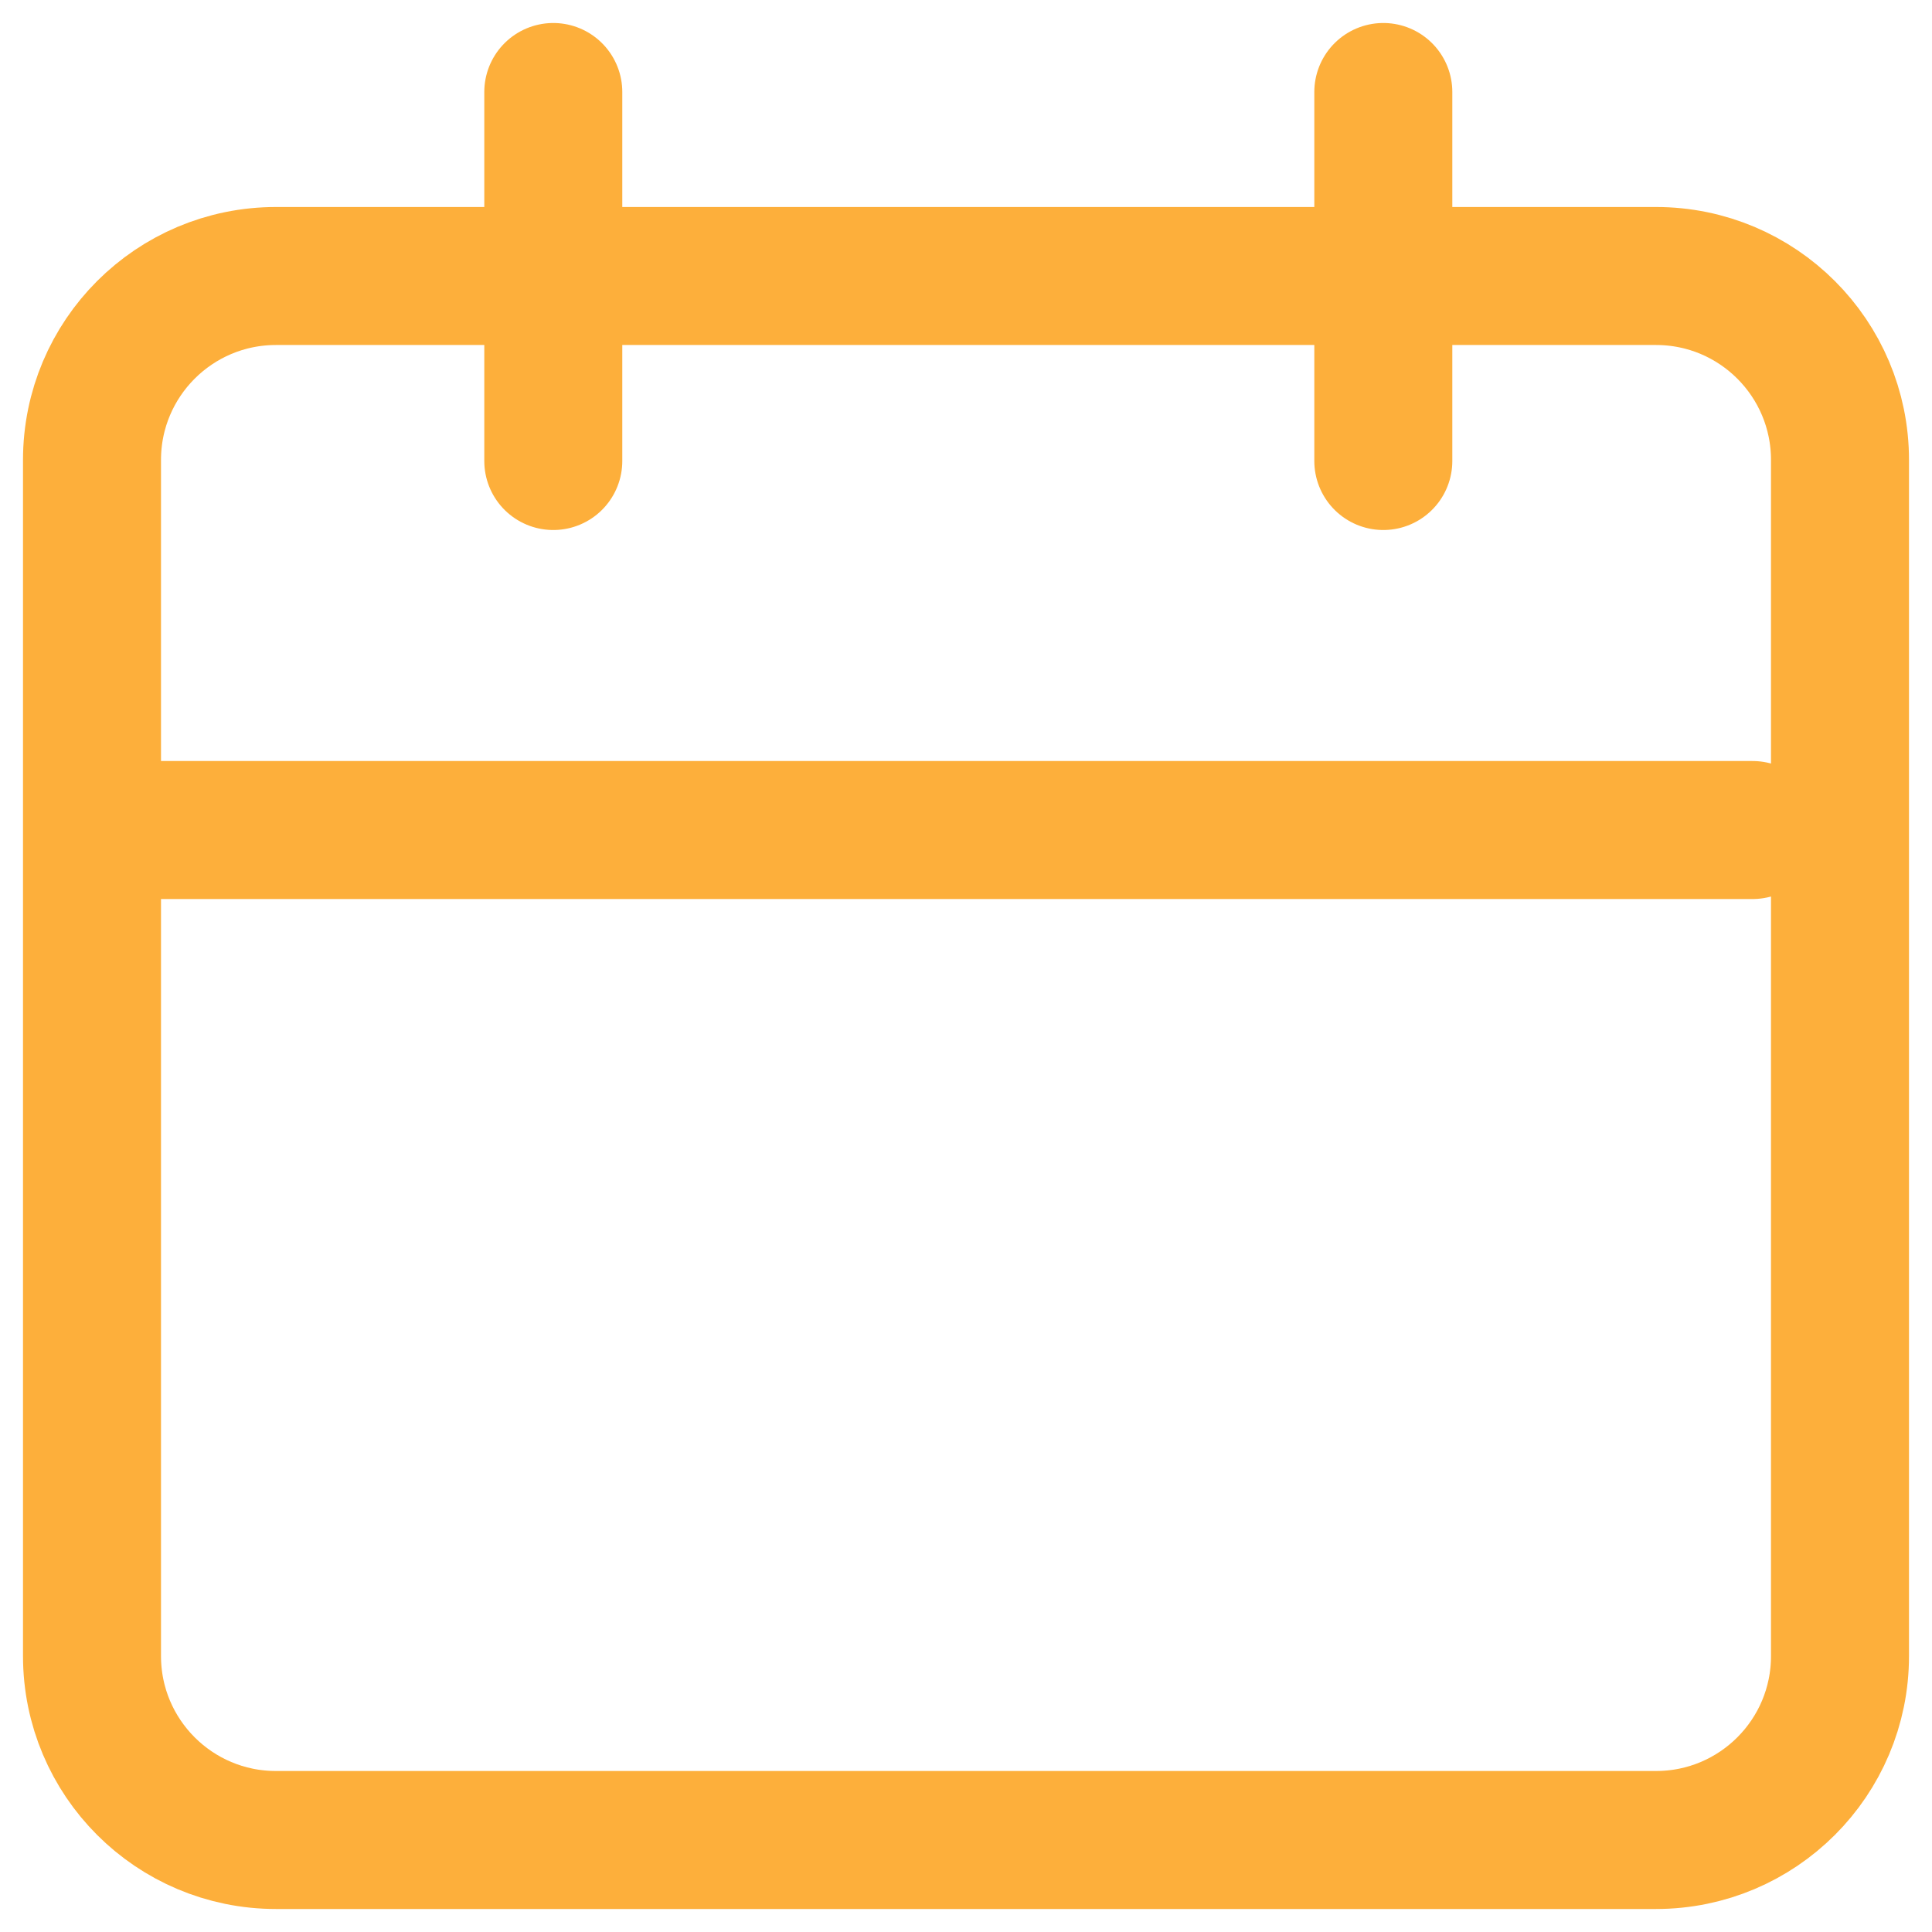 <svg xmlns="http://www.w3.org/2000/svg" width="21" height="21" viewBox="0 0 21 21">
    <g fill="none" fill-rule="evenodd" stroke-linecap="round" stroke-linejoin="round">
        <g stroke="#FDAF3B" stroke-width="1.5">
            <g>
                <g>
                    <path d="M3 3h15c1.105 0 2 .895 2 2v13c0 1.105-.895 2-2 2H3c-1.105 0-2-.895-2-2V5c0-1.105.895-2 2-2zm3.014-2v4.011M1 9.022h18.05M15.036 1v4.011" transform="translate(-35 -172) translate(0 172) translate(35)"/>
                </g>
            </g>
        </g>
    </g>
</svg>
